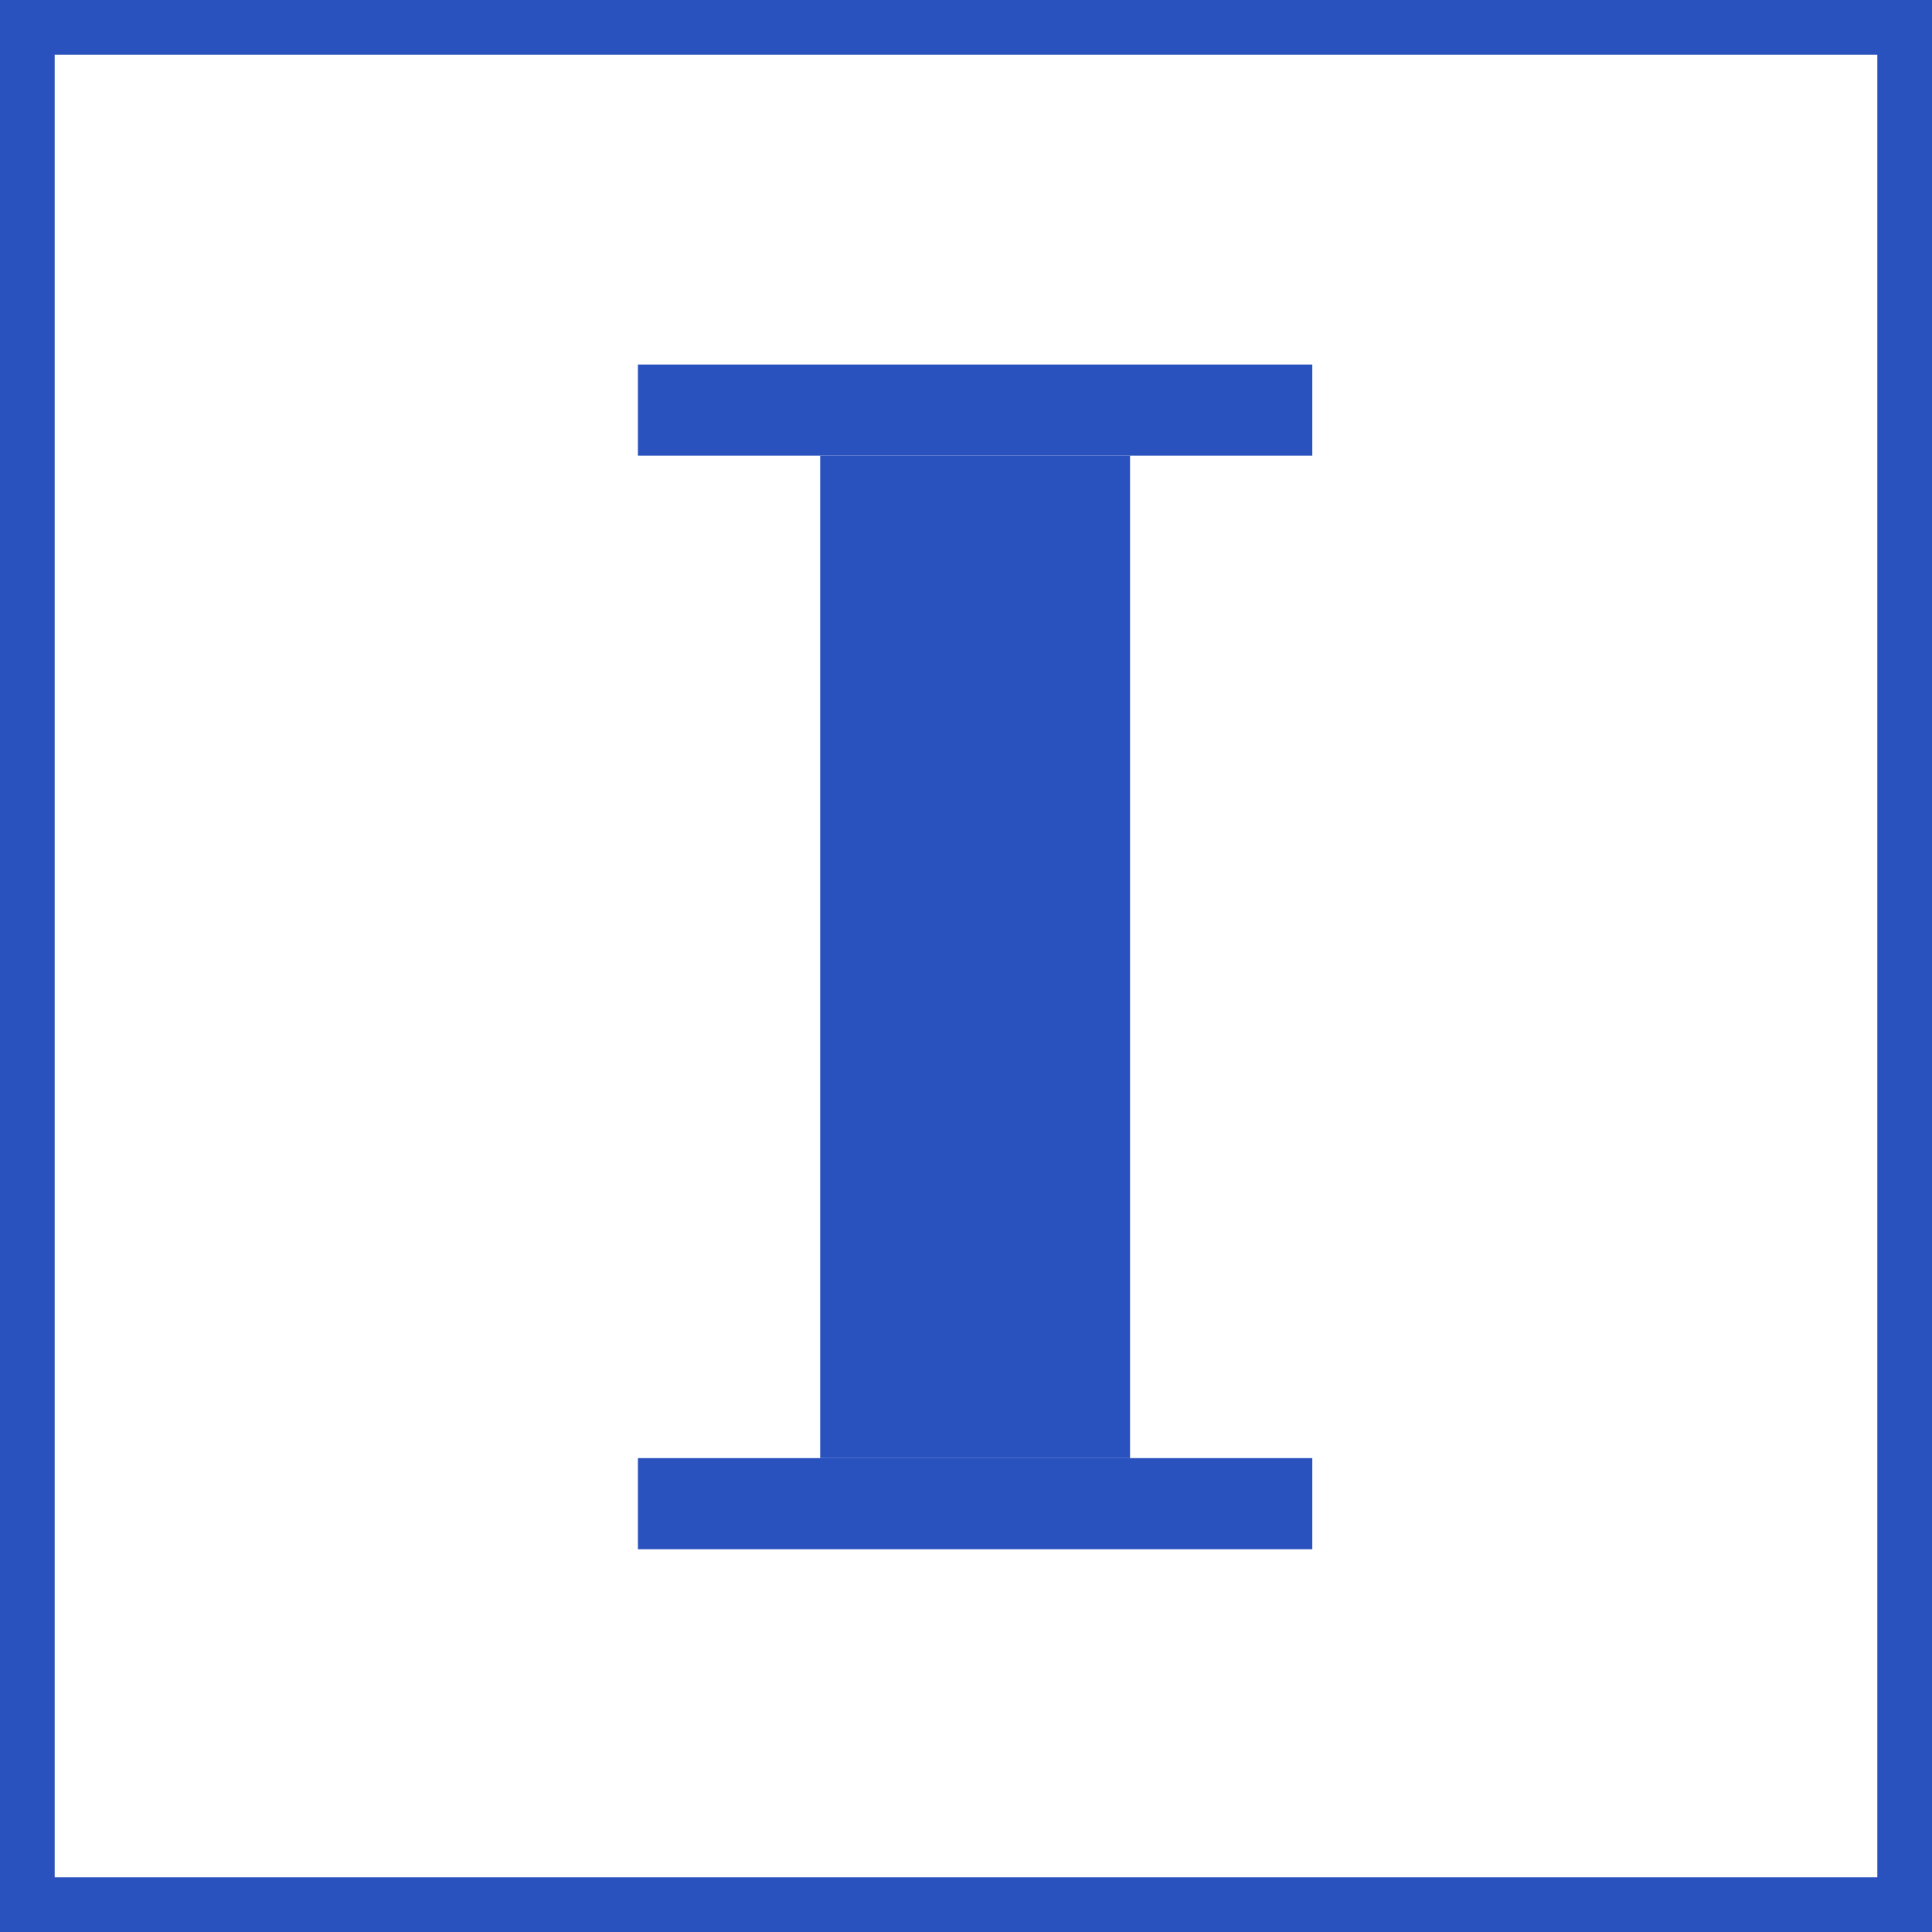 <svg width="106" height="106" viewBox="0 0 106 106" fill="none" xmlns="http://www.w3.org/2000/svg">
<rect x="1.5" y="1.5" width="103" height="103" stroke="#2A52BE" stroke-width="3"/>
<rect x="45" y="25" width="17" height="55" fill="#2A52BE"/>
<rect x="35" y="20" width="37" height="5" fill="#2A52BE"/>
<rect x="35" y="80" width="37" height="5" fill="#2A52BE"/>
</svg>
